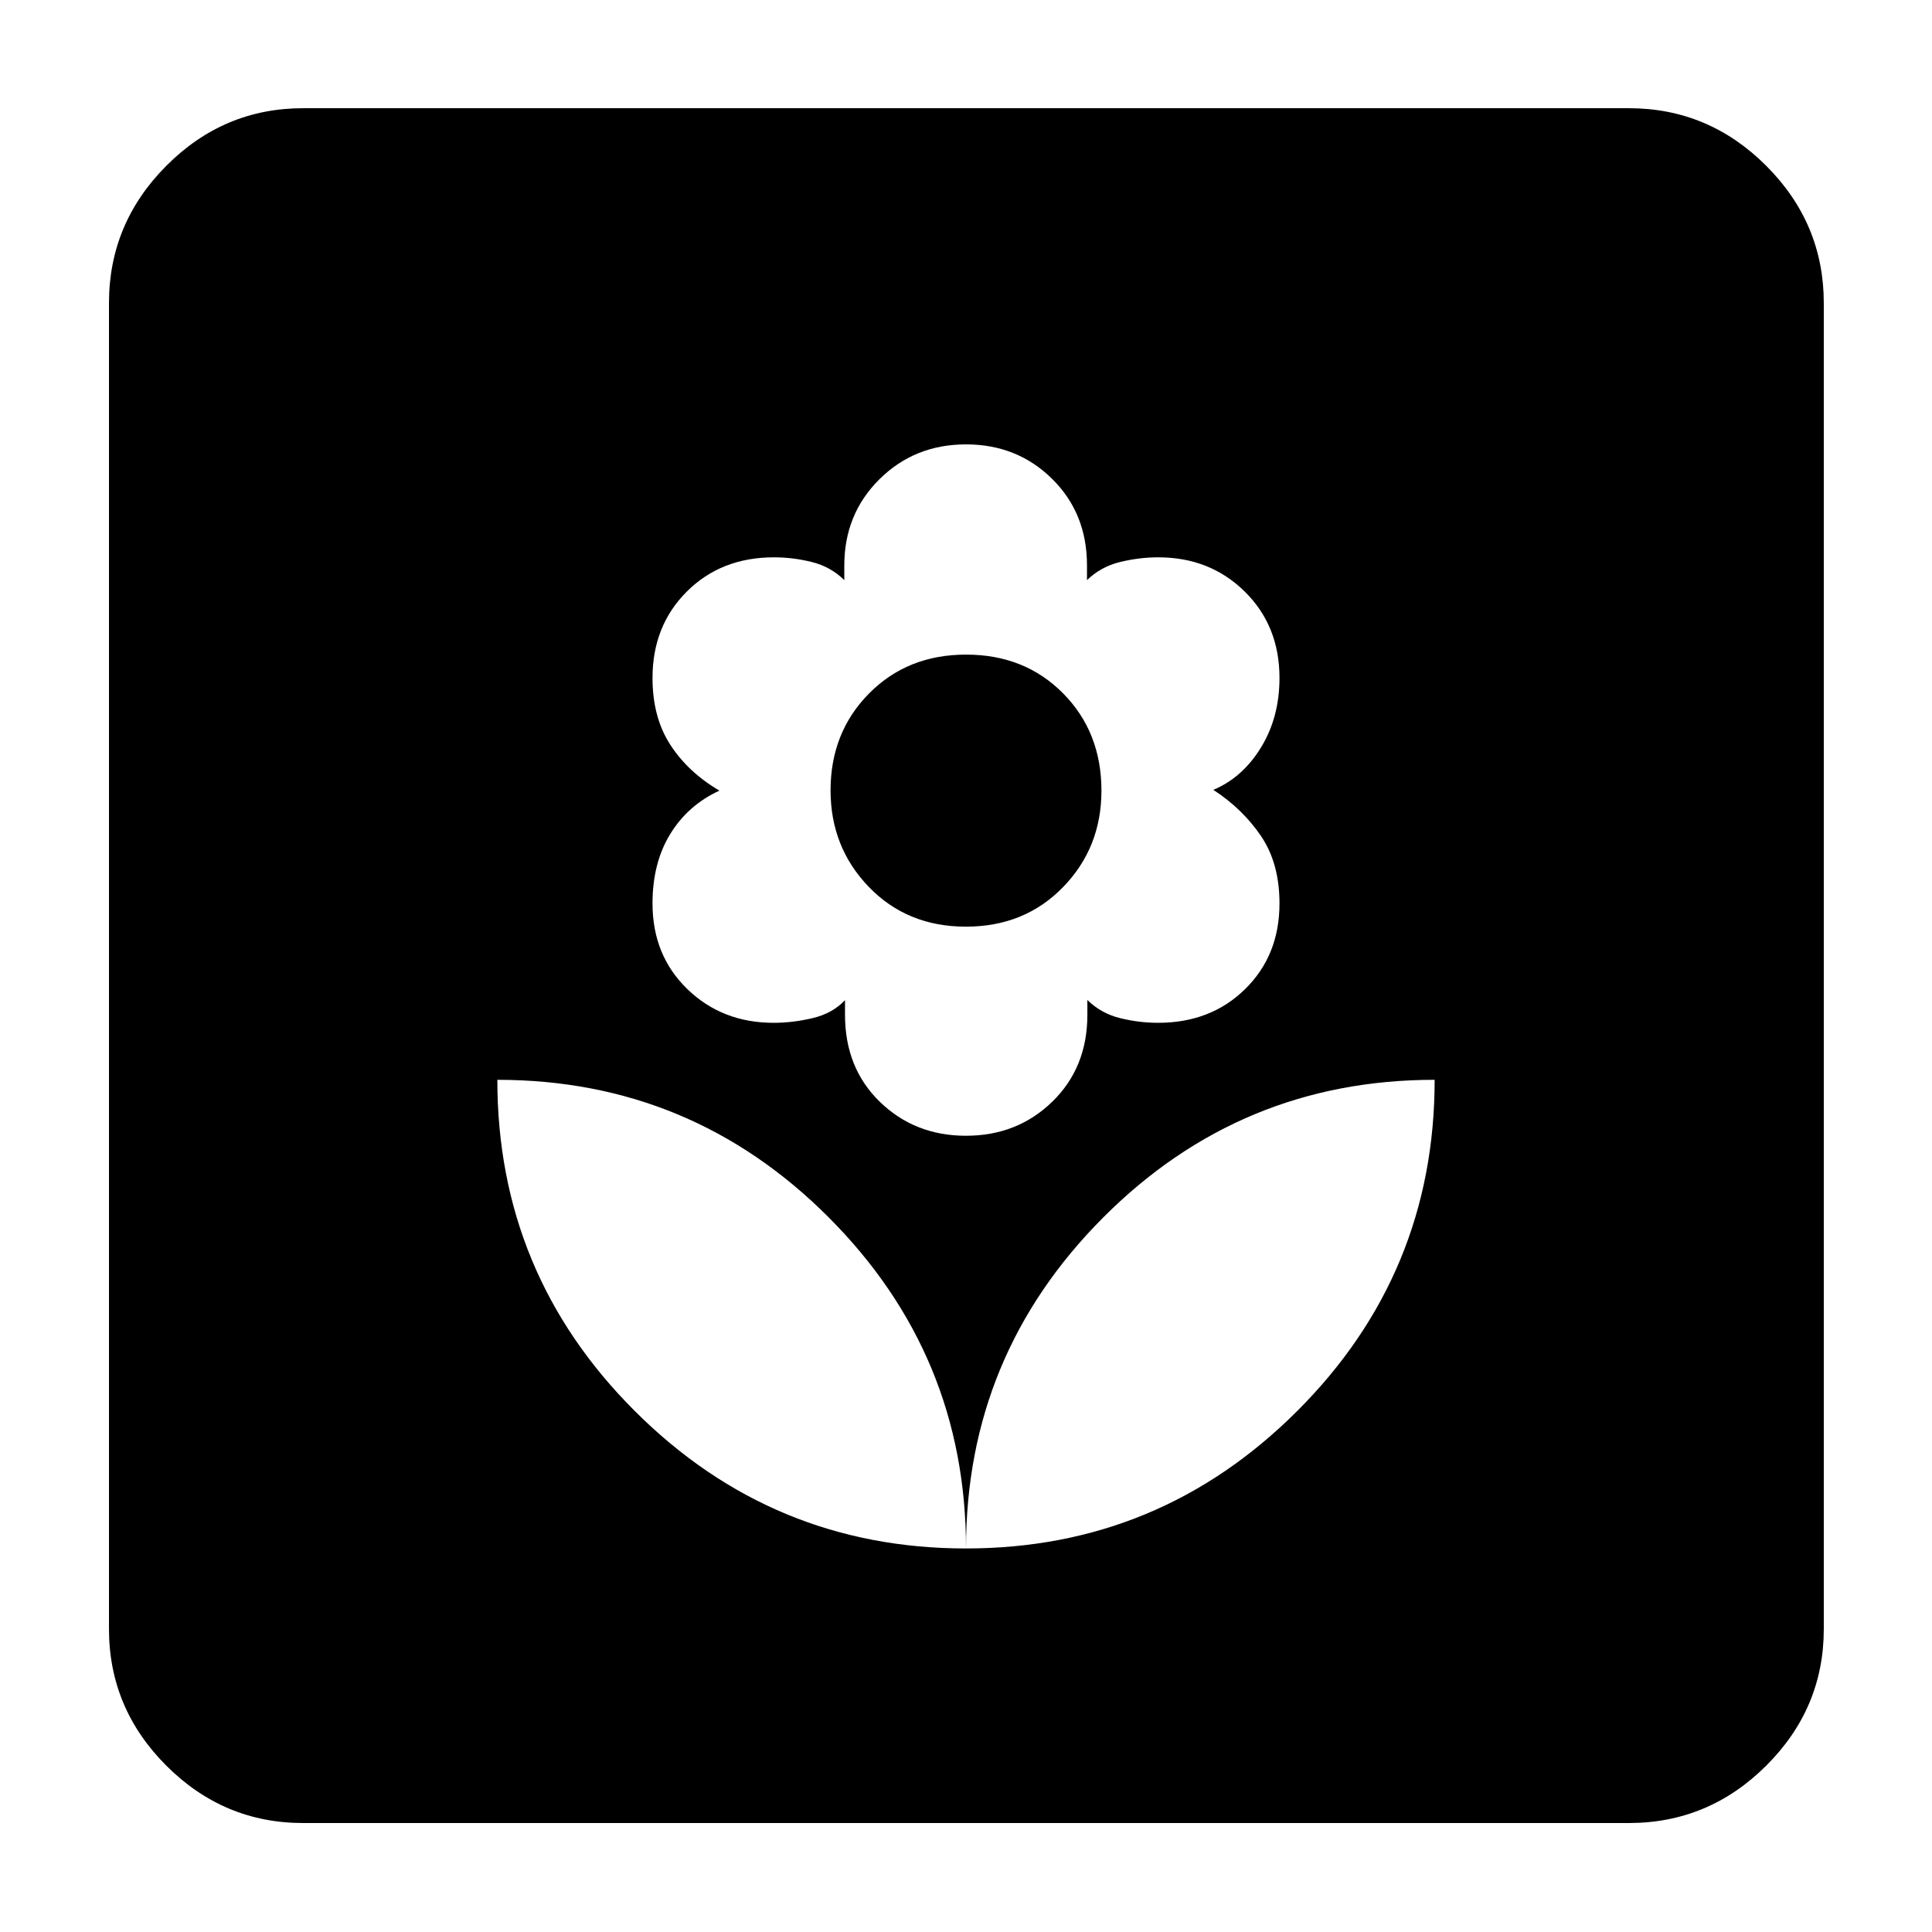 <svg xmlns="http://www.w3.org/2000/svg" height="40" viewBox="0 -960 960 960" width="40"><path d="M480-190.58q0-96.16-68.23-164.51-68.23-68.36-164.64-68.36 0 96.41 68.36 164.64 68.35 68.23 164.51 68.23Zm0-205.07q25.48 0 42.89-16.94 17.42-16.94 17.42-43.18v-7.33q6.81 6.66 16.24 9 9.44 2.33 18.9 2.33 26.2 0 43.26-16.77t17.06-42.52q0-19.96-9.17-33.5-9.17-13.53-23.7-22.97 14.53-6.09 23.7-21.08 9.17-14.98 9.17-34.52 0-25.92-17.27-42.93-17.27-17.01-42.95-17.01-9.47 0-19.02 2.33-9.54 2.33-16.41 9v-7.33q0-25.92-17.36-43.02T480-739.19q-25.54 0-43.01 17.32-17.46 17.32-17.46 42.8v7.33q-6.76-6.67-16.14-9t-18.79-2.33q-26.29 0-43.33 17.02t-17.04 42.93q0 19.54 8.84 33.18 8.83 13.65 24.41 22.8-15.58 7.15-24.41 21.51-8.84 14.35-8.84 34.57 0 25.75 17.3 42.52 17.29 16.77 42.94 16.77 9.45 0 19.31-2.33 9.87-2.34 16.1-8.93v7.26q0 26.48 17.36 43.3 17.36 16.82 42.76 16.82Zm-.05-103.9q-29.15 0-48.2-19.71-19.05-19.72-19.05-48.02 0-28.77 19.1-48.11t48.25-19.34q29.15 0 48.2 19.26 19.05 19.25 19.05 48.34 0 28.34-19.1 47.96t-48.25 19.62Zm.05 308.97q96.16 0 164.51-68.23 68.36-68.23 68.36-164.64-96.41 0-164.64 68.36Q480-286.74 480-190.58ZM150.58-54.15q-39.43 0-67.93-28.5-28.5-28.5-28.5-67.93v-658.84q0-39.59 28.5-68.2t67.93-28.61h658.84q39.59 0 68.2 28.61t28.61 68.2v658.84q0 39.43-28.61 67.93-28.61 28.5-68.2 28.5H150.58Z"/></svg>